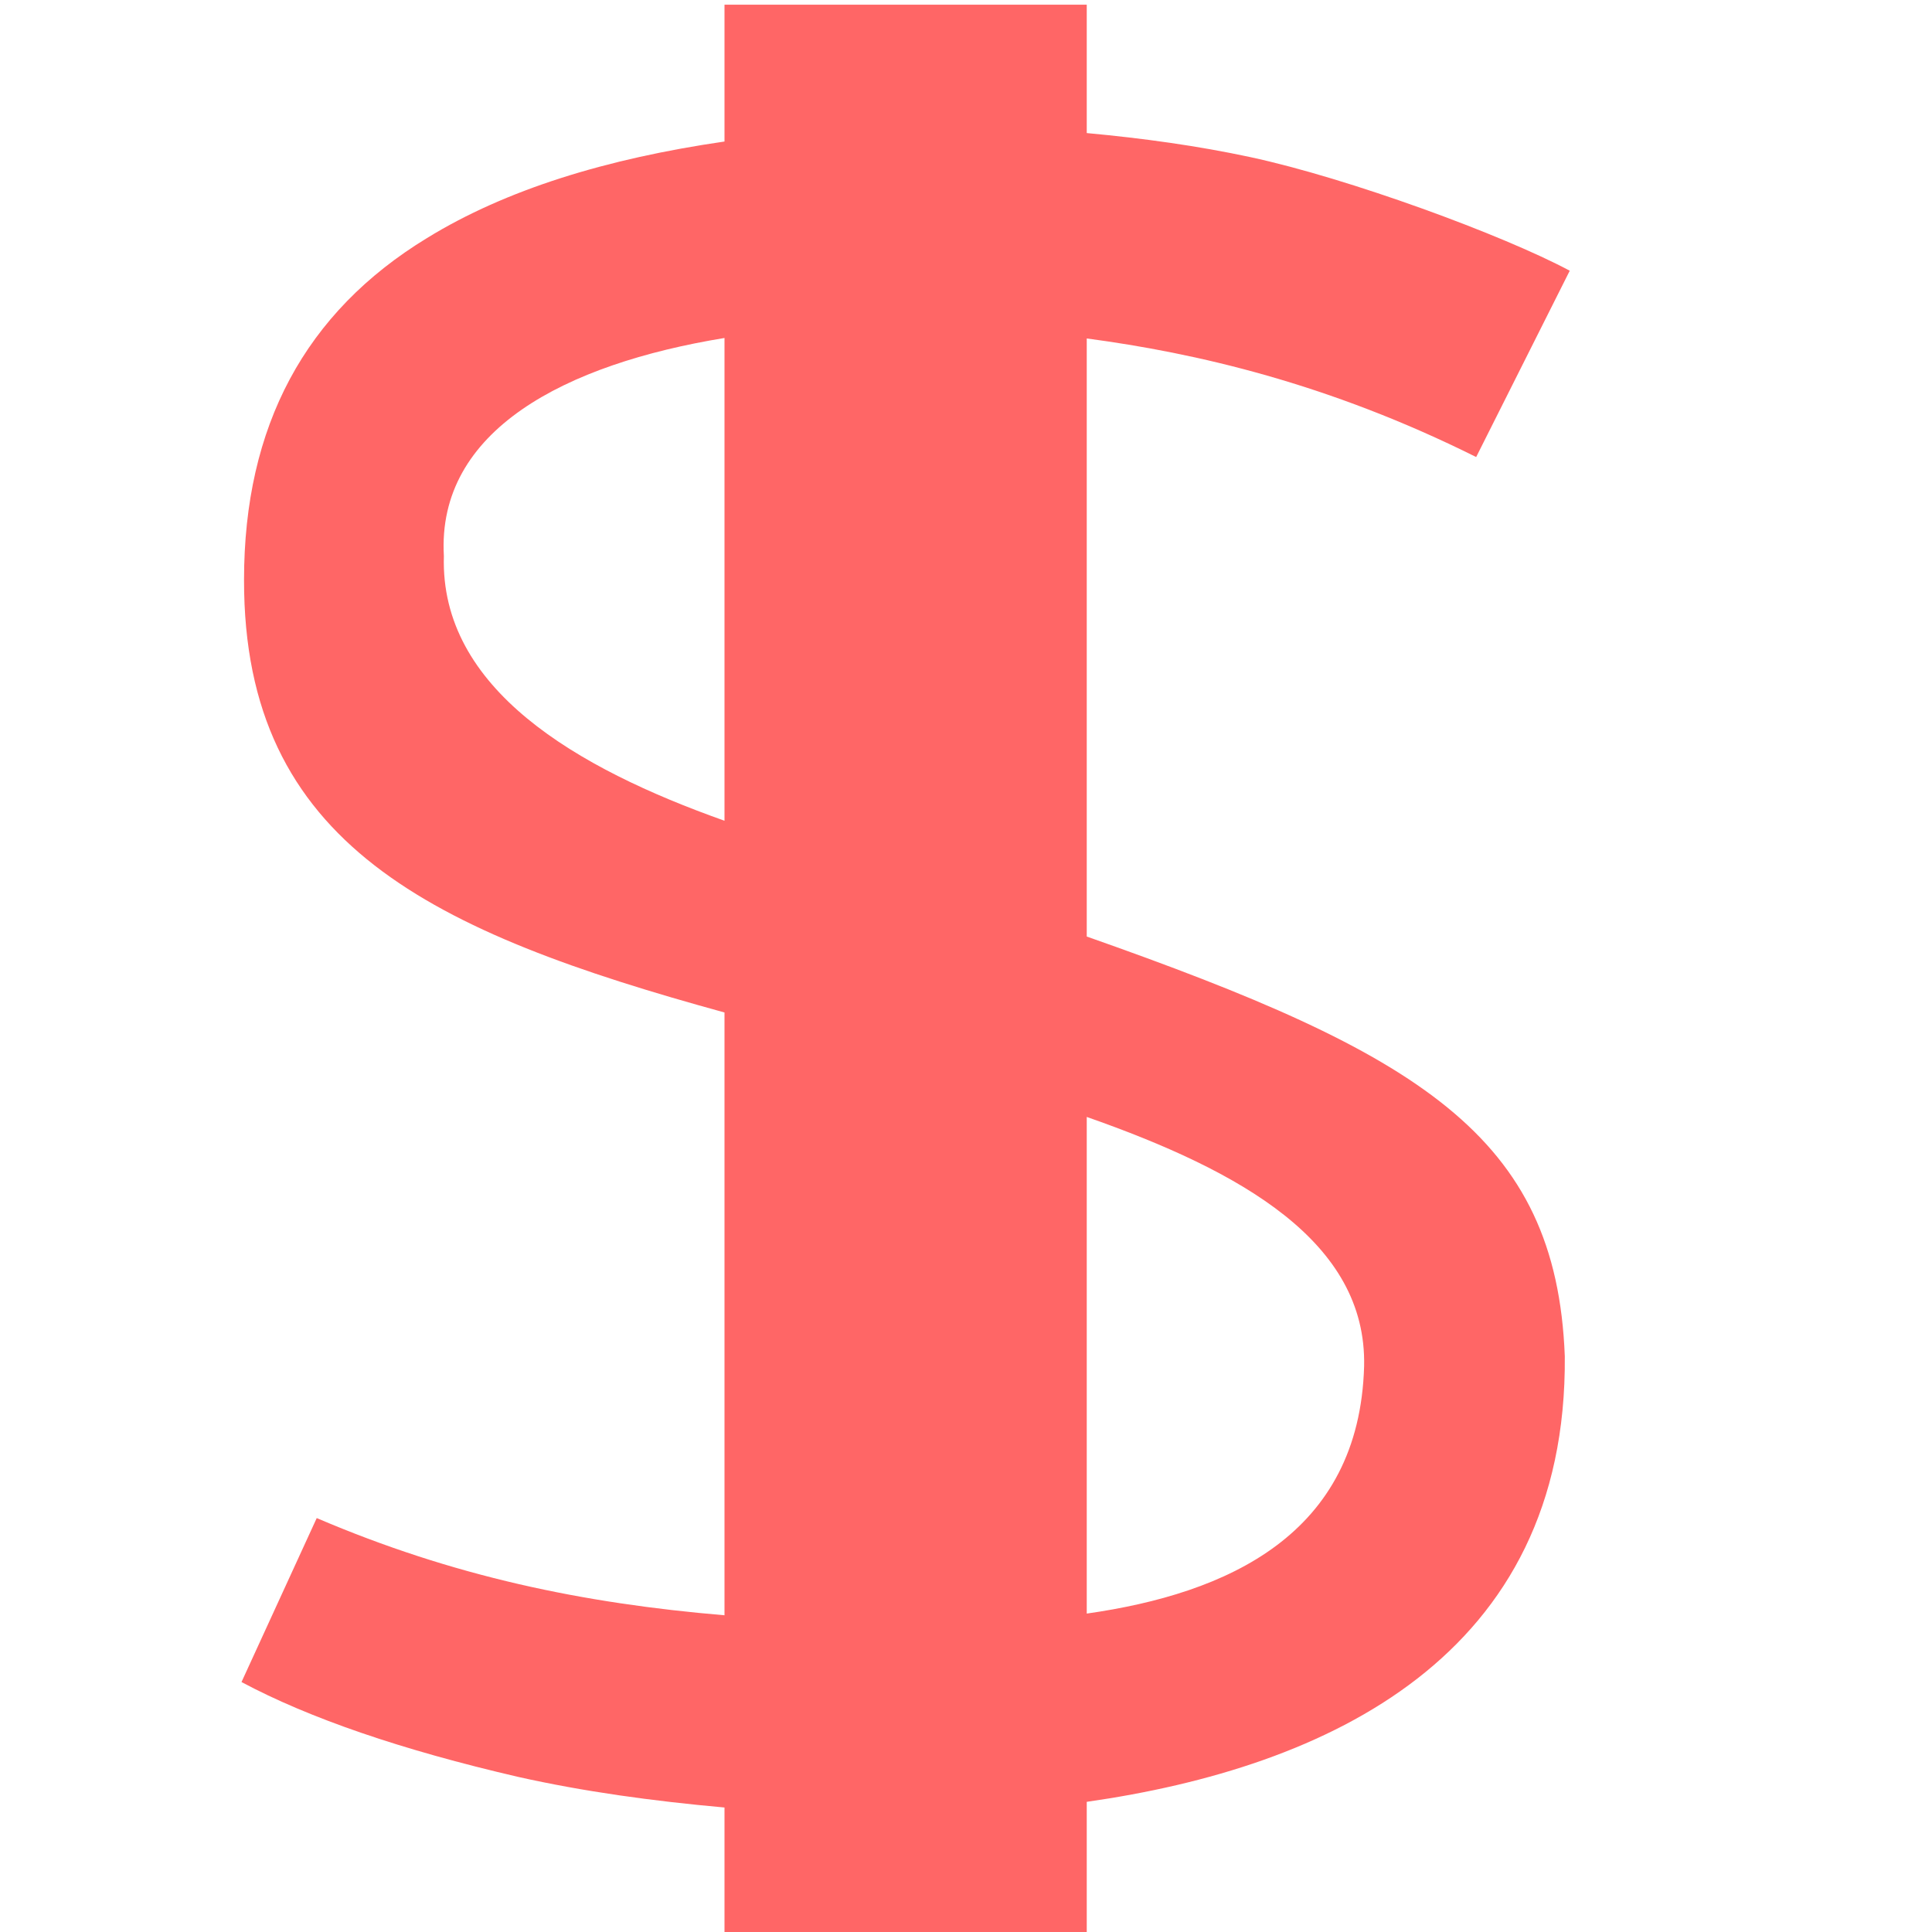 <svg xmlns="http://www.w3.org/2000/svg" width="16" height="16" viewBox="0 0 16 16">
 <defs>
  <style id="current-color-scheme" type="text/css">
   .ColorScheme-Text { color:#ff6666; } .ColorScheme-Highlight { color:#5294e2; }
  </style>
 </defs>
 <path style="fill:currentColor" class="ColorScheme-Text" d="M 6 0.039 L 6 1.172 C 5.023 1.314 4.191 1.569 3.537 1.971 C 2.527 2.586 2.021 3.529 2.021 4.801 C 2.017 6.996 3.579 7.719 6 8.385 L 6 13.377 C 4.827 13.278 3.755 13.056 2.623 12.572 L 2 13.93 C 2.564 14.231 3.327 14.492 4.289 14.715 C 4.833 14.837 5.4 14.915 6 14.969 L 6 16.039 L 9 16.039 L 9 14.922 C 10.997 14.637 12.98 13.718 12.959 11.232 C 12.889 9.404 11.756 8.725 9 7.756 L 9 2.803 C 9.903 2.923 11.002 3.175 12.225 3.785 L 13 2.242 C 12.449 1.947 11.169 1.476 10.354 1.301 C 9.92 1.208 9.467 1.145 9 1.102 L 9 0.039 L 6 0.039 z M 6 2.799 L 6 6.797 C 4.773 6.362 3.643 5.704 3.676 4.605 C 3.616 3.564 4.68 3.015 6 2.799 z M 9 9.25 C 10.281 9.699 11.32 10.285 11.297 11.314 C 11.258 12.71 10.165 13.197 9 13.363 L 9 9.25 z"/>
</svg>
